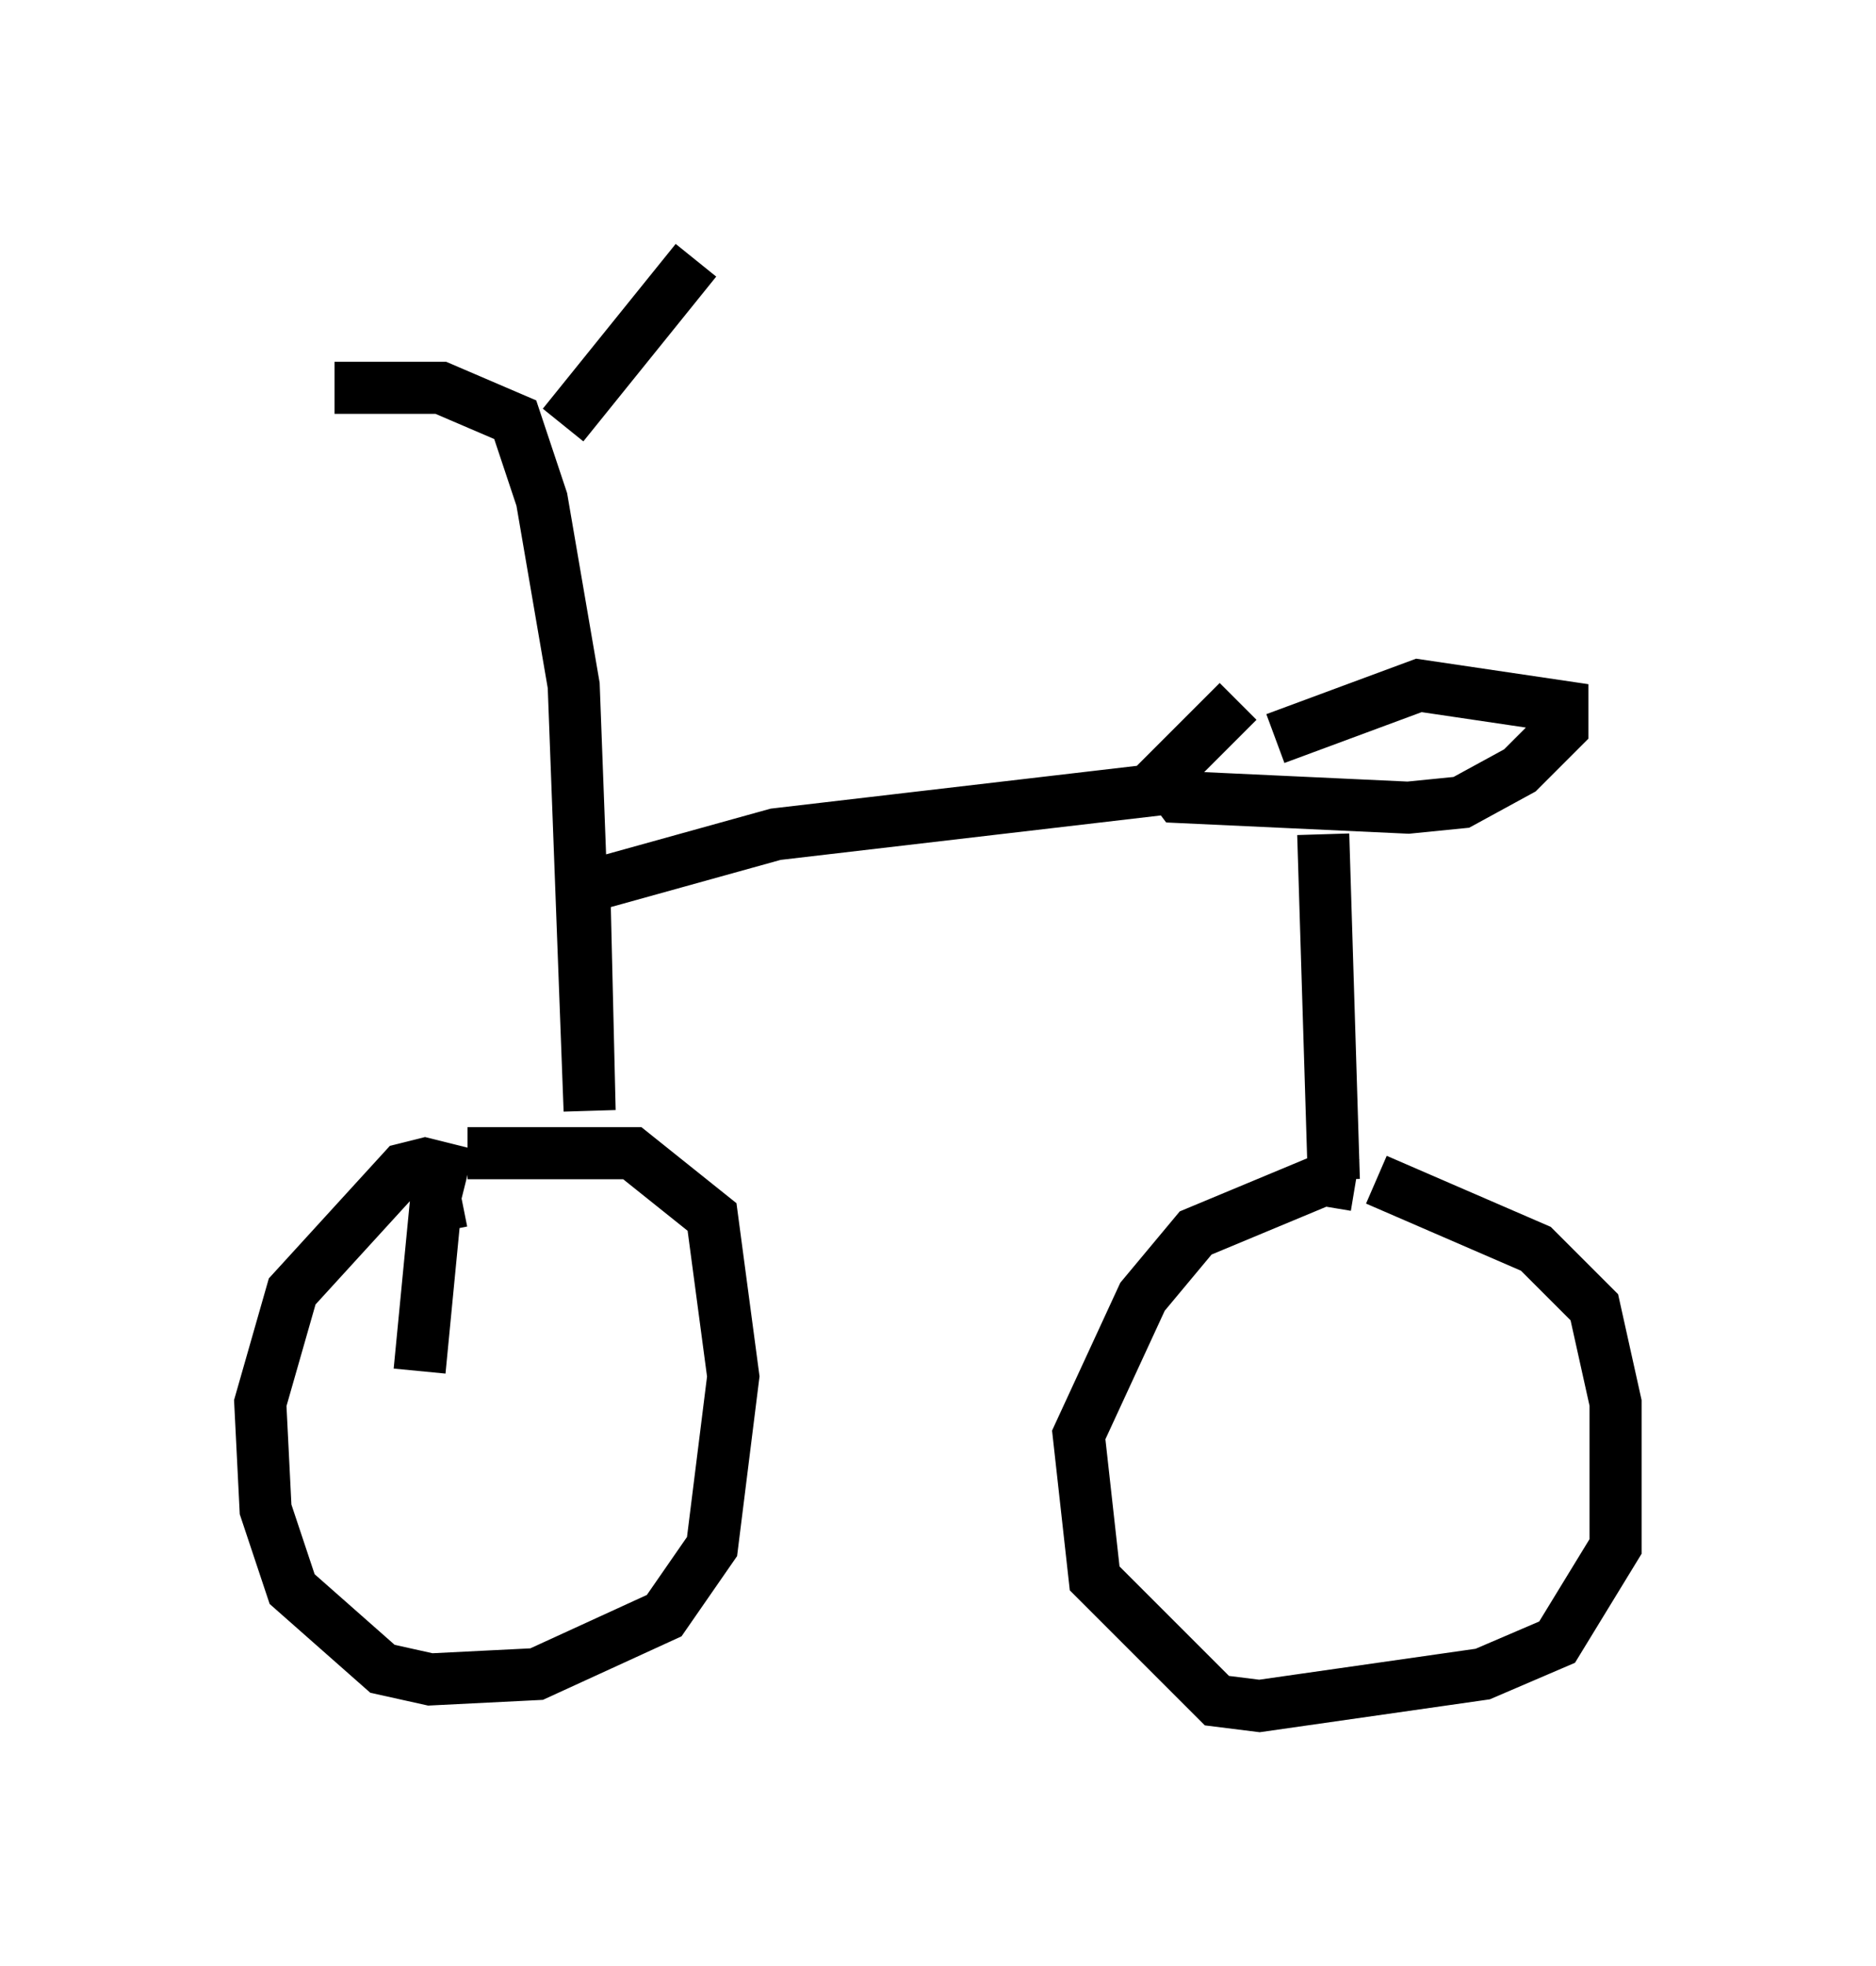 <?xml version="1.0" encoding="utf-8" ?>
<svg baseProfile="full" height="37.767" version="1.1" width="36.032" xmlns="http://www.w3.org/2000/svg" xmlns:ev="http://www.w3.org/2001/xml-events" xmlns:xlink="http://www.w3.org/1999/xlink"><defs /><rect fill="white" height="37.767" width="36.032" x="0" y="0" /><path d="M9.594, 23.069 m-0.613, -0.51 l-0.817, -0.204 -0.408, 0.102 l-2.144, 2.348 -0.613, 2.144 l0.102, 2.042 0.51, 1.531 l1.735, 1.531 0.919, 0.204 l2.042, -0.102 2.45, -1.123 l0.919, -1.327 0.408, -3.267 l-0.408, -3.063 -1.531, -1.225 l-3.165, 0.0 m17.048, 0.613 l-0.613, -0.102 -2.45, 1.021 l-1.021, 1.225 -1.225, 2.654 l0.306, 2.756 2.348, 2.348 l0.817, 0.102 4.288, -0.613 l1.429, -0.613 1.123, -1.838 l0.0, -2.756 -0.408, -1.838 l-1.123, -1.123 -3.063, -1.327 m-0.817, 0.0 l-0.204, -6.635 m-0.919, -1.838 l2.756, -1.021 2.756, 0.408 l0.0, 0.408 -0.817, 0.817 l-1.123, 0.613 -1.021, 0.102 l-4.39, -0.204 -0.306, -0.408 l1.429, -1.429 m-1.021, 1.633 l-7.861, 0.919 -3.675, 1.021 l0.102, 4.288 -0.306, -8.167 l-0.613, -3.573 -0.51, -1.531 l-1.429, -0.613 -2.042, 0.0 m6.942, -2.45 l-2.552, 3.165 m-1.94, 14.904 l-0.51, 0.102 -0.306, 3.165 " fill="none" stroke="black" stroke-width="1" /></svg>